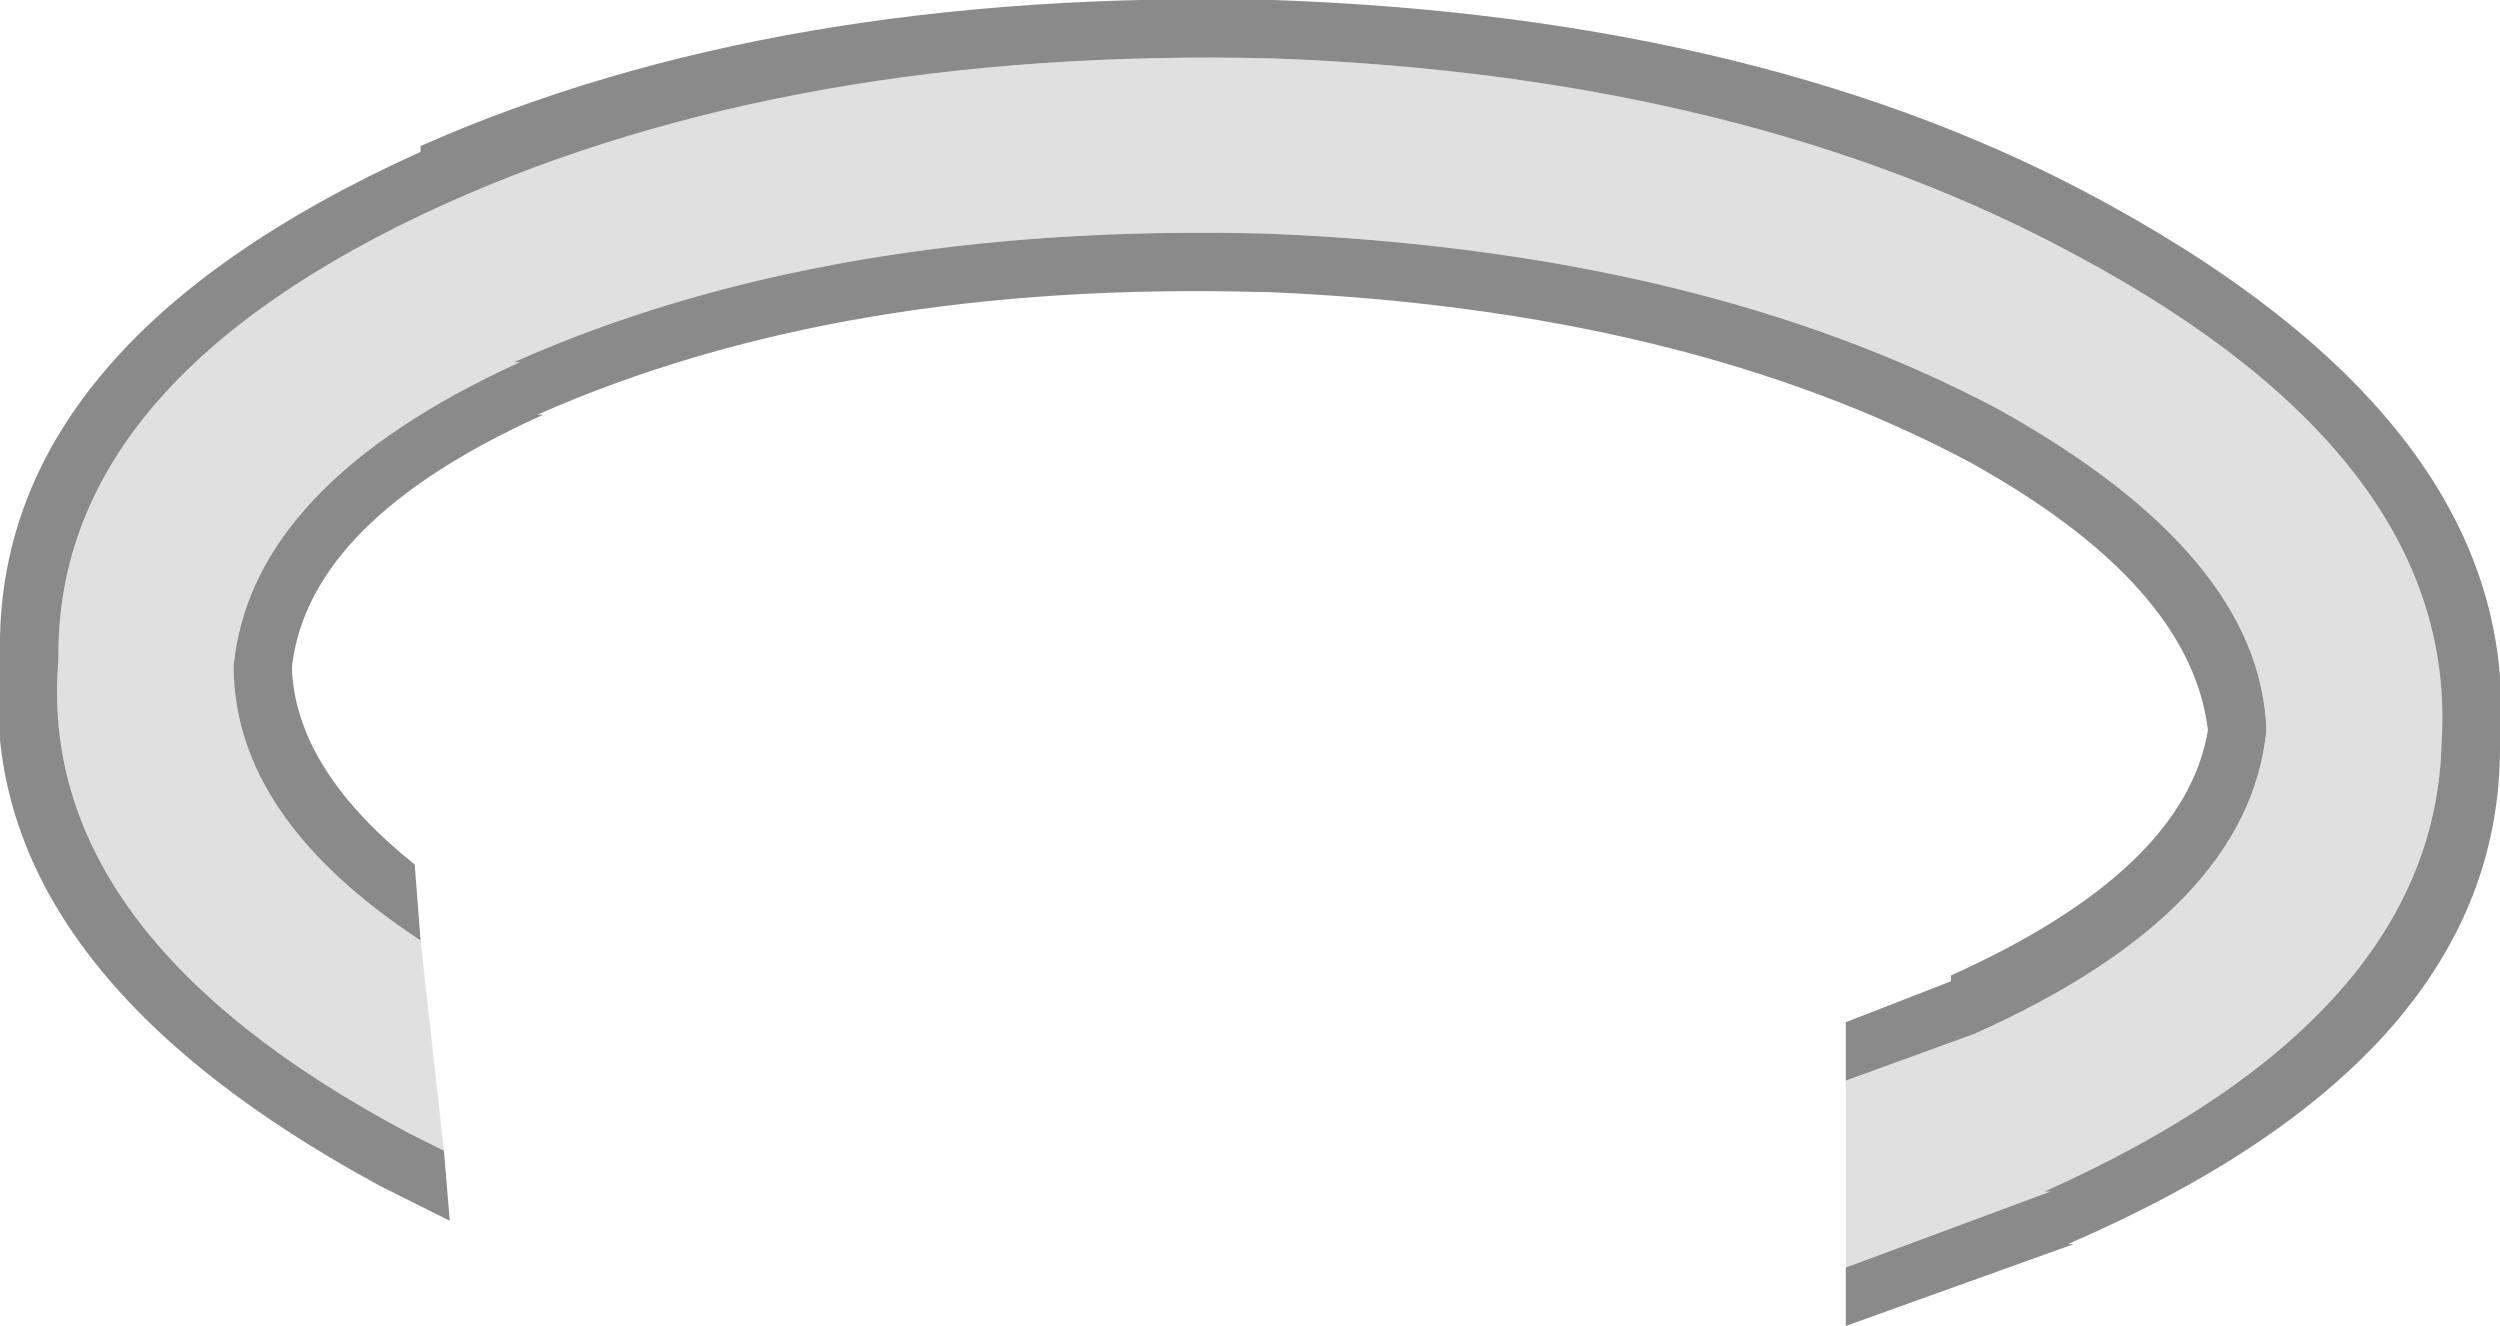 <?xml version="1.0" encoding="UTF-8" standalone="no"?>
<svg xmlns:ffdec="https://www.free-decompiler.com/flash" xmlns:xlink="http://www.w3.org/1999/xlink" ffdec:objectType="shape" height="11.35px" width="21.4px" xmlns="http://www.w3.org/2000/svg">
  <g transform="matrix(1.0, 0.0, 0.0, 1.0, 4.4, -43.0)">
    <path d="M-0.6 52.85 L-0.9 52.7 Q-4.1 51.0 -3.9 48.65 L-3.9 48.6 Q-3.9 46.25 -0.6 44.75 2.4 43.4 6.5 43.5 10.55 43.65 13.4 45.2 16.65 46.95 16.5 49.35 16.45 51.7 13.1 53.2 L13.15 53.2 11.4 53.85 11.4 52.25 12.5 51.85 Q14.85 50.8 15.0 49.25 14.95 47.75 12.7 46.5 10.15 45.15 6.45 45.0 2.7 44.9 0.0 46.1 L0.05 46.1 Q-2.25 47.15 -2.4 48.7 -2.4 50.0 -0.8 51.05 L-0.6 52.85" fill="#e0e0e0" fill-rule="evenodd" stroke="none"/>
    <path d="M-0.6 52.85 L-0.55 53.45 -1.15 53.15 Q-4.65 51.25 -4.4 48.65 L-4.4 48.6 Q-4.45 45.95 -0.8 44.3 L-0.8 44.25 Q2.25 42.9 6.5 43.0 10.75 43.15 13.65 44.75 17.2 46.7 17.0 49.35 L17.0 49.4 Q17.0 52.05 13.3 53.65 L13.35 53.65 11.4 54.35 11.4 53.85 13.15 53.2 13.1 53.2 Q16.45 51.7 16.5 49.35 16.65 46.95 13.4 45.2 10.55 43.65 6.5 43.5 2.4 43.4 -0.6 44.75 -3.9 46.25 -3.9 48.6 L-3.9 48.65 Q-4.1 51.0 -0.9 52.7 L-0.6 52.85 M11.4 52.25 L11.4 51.75 12.3 51.4 12.3 51.35 Q14.3 50.45 14.5 49.25 14.35 48.0 12.45 46.95 10.0 45.65 6.45 45.5 L6.4 45.5 Q2.8 45.4 0.2 46.55 L0.25 46.55 Q-1.75 47.45 -1.9 48.7 L-1.9 48.75 Q-1.85 49.6 -0.85 50.4 L-0.8 51.05 Q-2.4 50.0 -2.4 48.7 -2.25 47.15 0.05 46.1 L0.0 46.1 Q2.7 44.9 6.45 45.0 10.15 45.15 12.7 46.5 14.95 47.75 15.0 49.25 14.85 50.8 12.5 51.85 L11.4 52.25" fill="#8a8a8a" fill-rule="evenodd" stroke="none"/>
  </g>
</svg>
